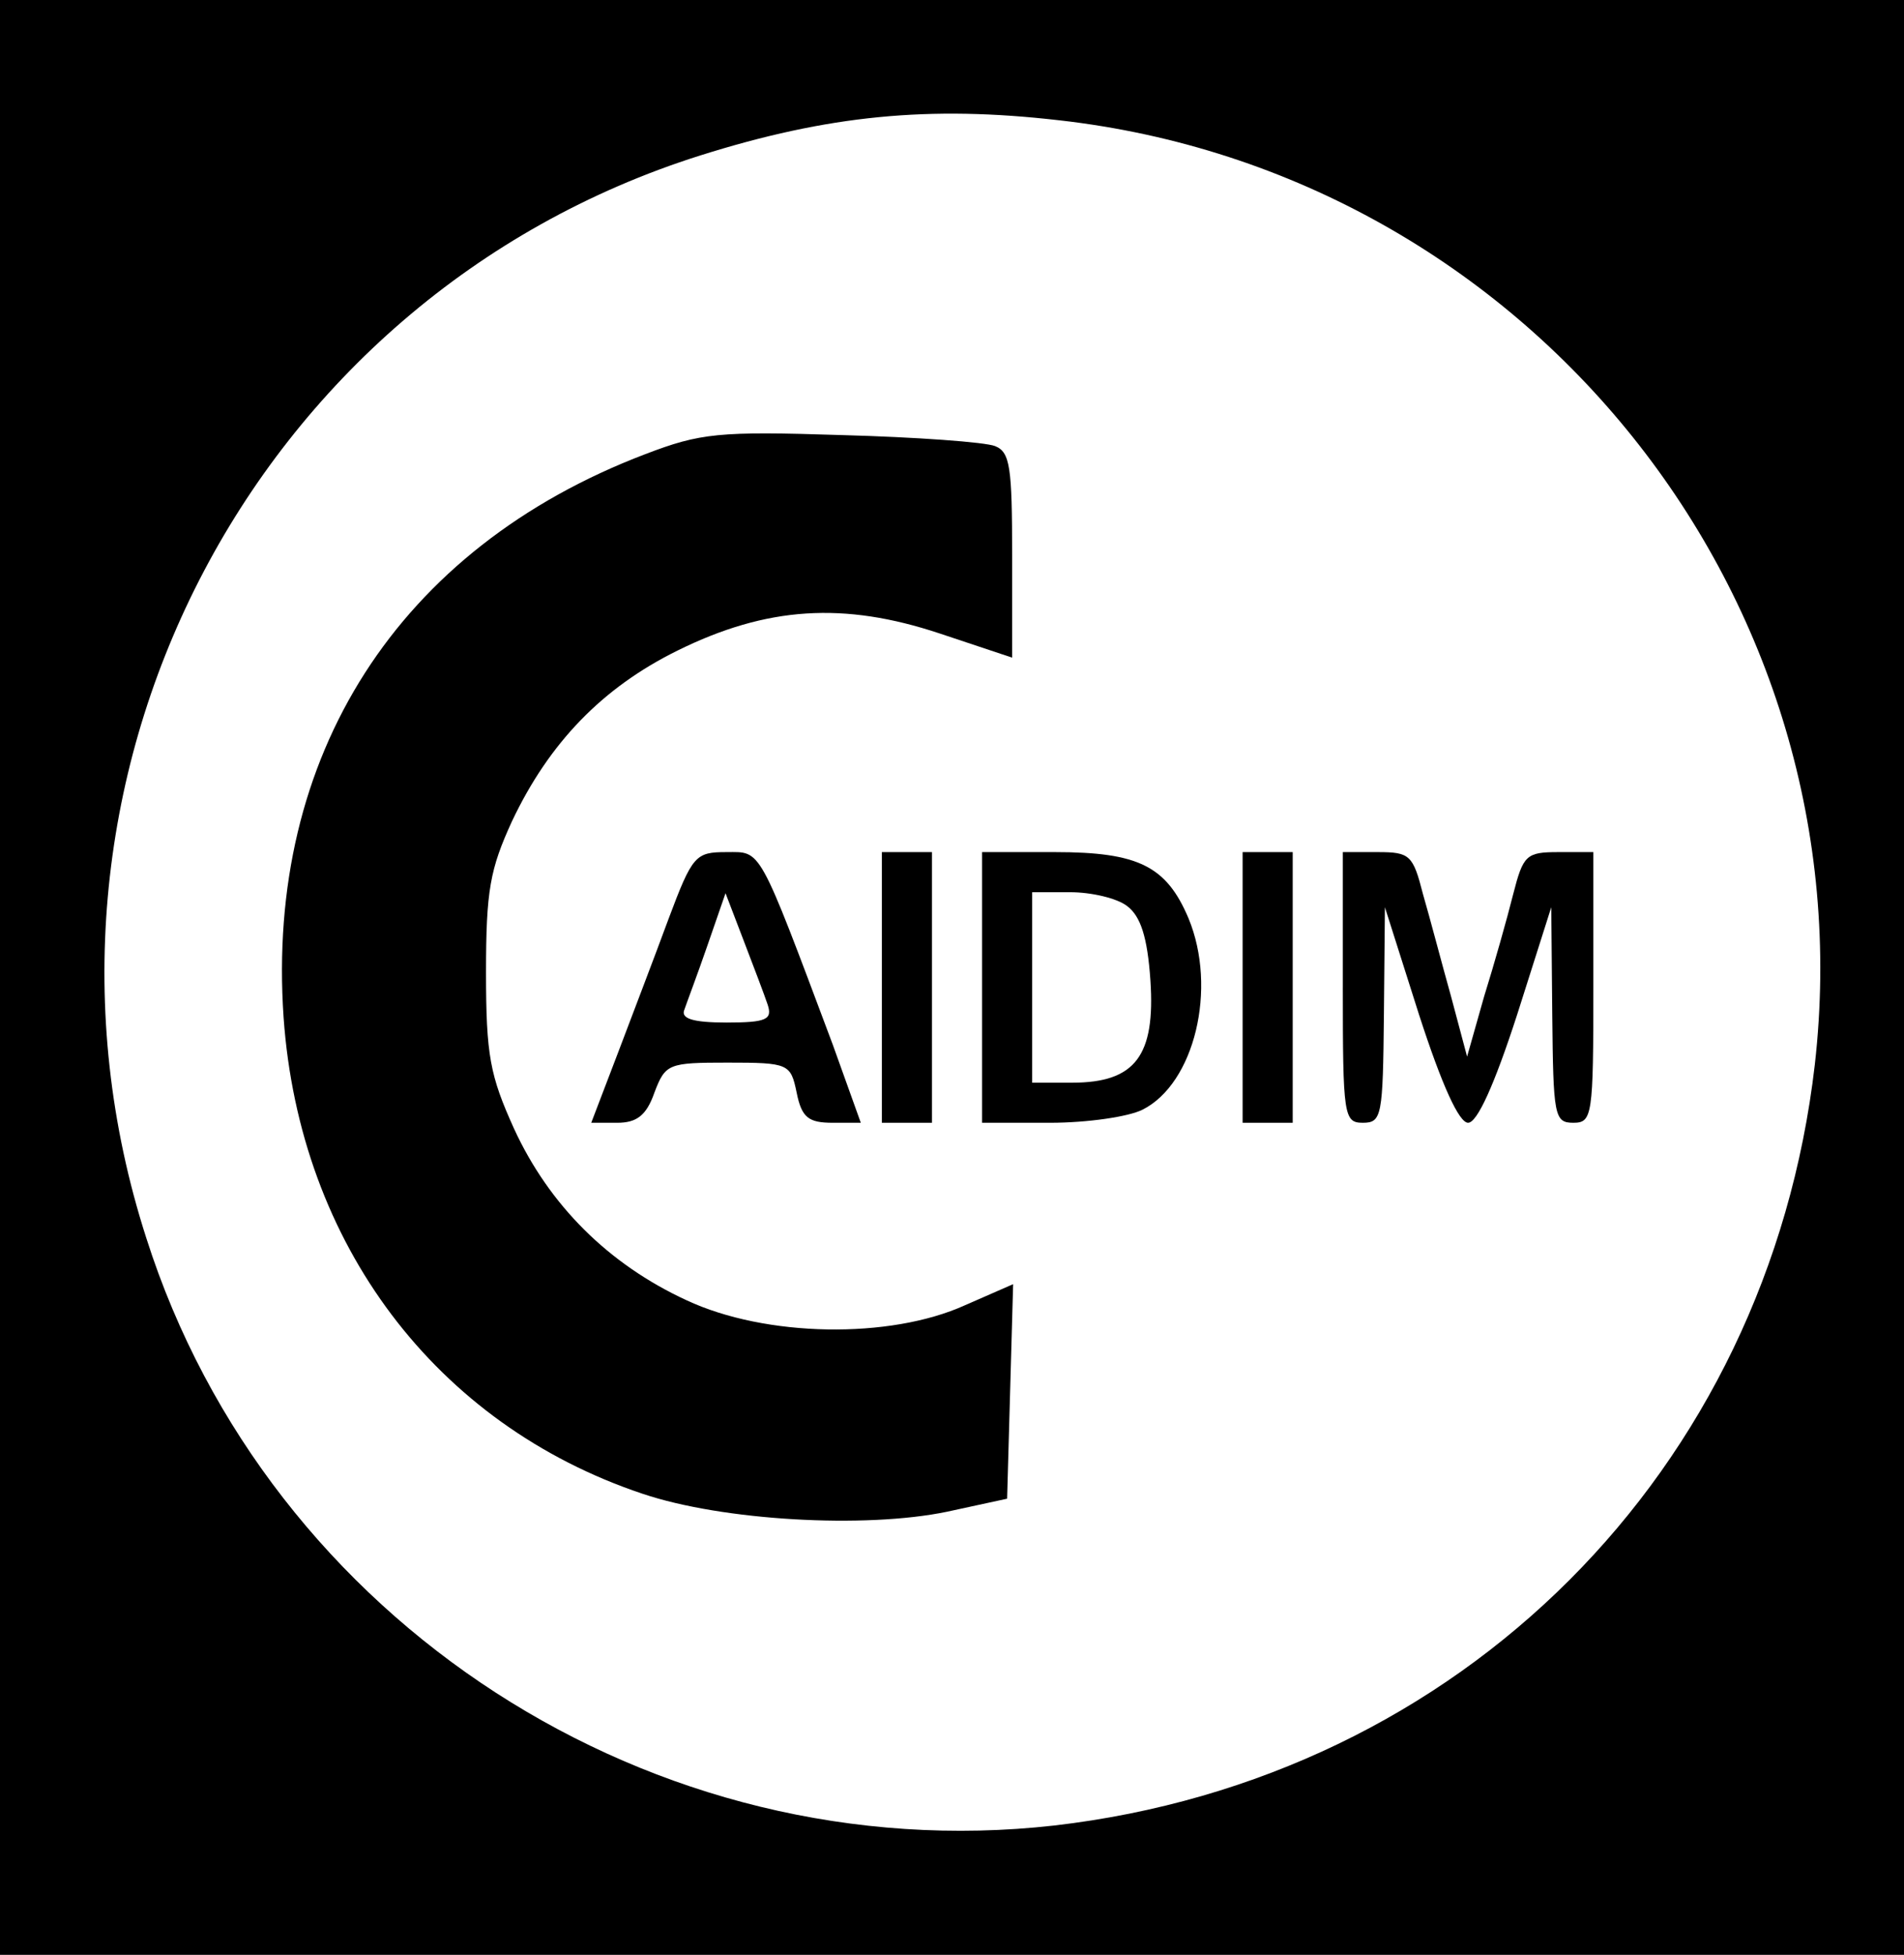 <?xml version="1.0" standalone="no"?>
<!DOCTYPE svg PUBLIC "-//W3C//DTD SVG 20010904//EN"
 "http://www.w3.org/TR/2001/REC-SVG-20010904/DTD/svg10.dtd">
<svg version="1.0" xmlns="http://www.w3.org/2000/svg"
 width="190pt" height="195pt" viewBox="0 0 190 195"
 preserveAspectRatio="xMidYMid meet">

<g transform="translate(0,195) scale(0.1,-0.1)"
fill="#000000" stroke="none">
<path d="M0 975 l0 -975 950 0 950 0 0 975 0 975 -950 0 -950 0 0 -975z m1057
855 c469 -53 807 -477 754 -942 -47 -406 -353 -712 -759 -759 -400 -45 -784
203 -906 586 -146 453 103 938 553 1080 127 40 228 50 358 35z"/>
<path d="M644 1497 c-247 -94 -379 -301 -361 -562 16 -226 152 -406 358 -475
80 -27 222 -35 304 -18 l60 13 3 107 3 107 -48 -21 c-75 -34 -199 -32 -278 5
-78 36 -137 95 -172 171 -24 53 -28 73 -28 156 0 82 4 103 26 151 37 78 90
133 165 170 89 44 166 49 262 17 l72 -24 0 102 c0 88 -2 103 -17 109 -10 4
-79 9 -153 11 -123 4 -141 2 -196 -19z"/>
<path d="M667 1033 c-14 -38 -37 -98 -51 -135 l-26 -68 26 0 c19 0 29 7 37 30
11 29 14 30 73 30 61 0 63 -1 69 -30 5 -25 12 -30 36 -30 l28 0 -28 78 c-75
200 -71 192 -106 192 -31 0 -34 -3 -58 -67z m99 -85 c5 -15 -1 -18 -41 -18
-34 0 -46 4 -42 13 2 6 13 35 23 64 l18 52 18 -47 c10 -26 21 -55 24 -64z"/>
<path d="M880 965 l0 -135 25 0 25 0 0 135 0 135 -25 0 -25 0 0 -135z"/>
<path d="M980 965 l0 -135 68 0 c37 0 78 6 92 13 52 26 75 121 46 191 -22 52
-50 66 -133 66 l-73 0 0 -135z m145 81 c13 -10 20 -30 23 -74 5 -75 -15 -102
-78 -102 l-40 0 0 95 0 95 38 0 c21 0 47 -6 57 -14z"/>
<path d="M1240 965 l0 -135 25 0 25 0 0 135 0 135 -25 0 -25 0 0 -135z"/>
<path d="M1340 965 c0 -128 1 -135 20 -135 19 0 20 7 21 108 l1 107 34 -107
c23 -71 40 -108 49 -108 9 0 26 37 49 108 l34 107 1 -107 c1 -101 2 -108 21
-108 19 0 20 7 20 135 l0 135 -35 0 c-32 0 -35 -3 -45 -42 -6 -24 -19 -70 -29
-102 l-17 -60 -16 60 c-9 32 -21 78 -28 102 -10 39 -13 42 -45 42 l-35 0 0
-135z"/>
</g>
</svg>
